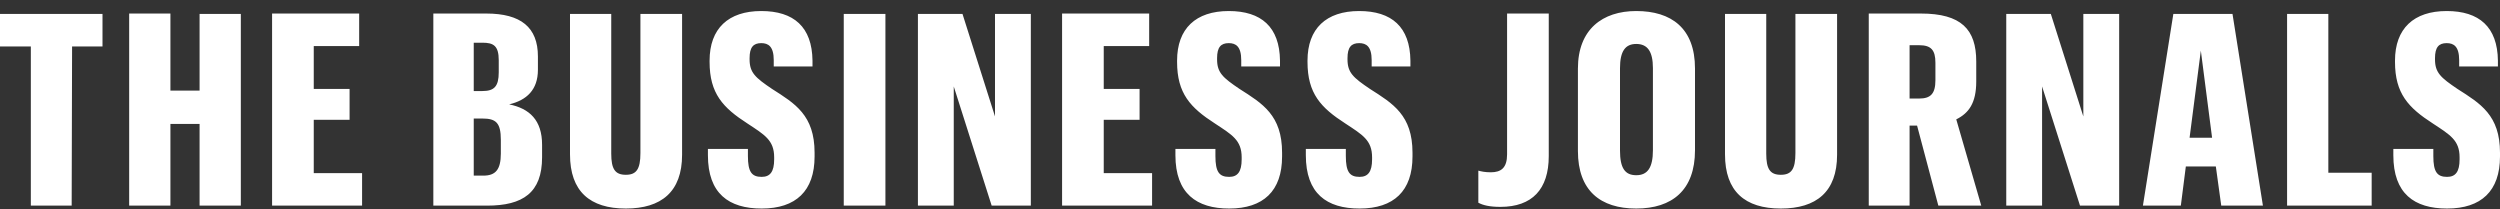 <svg width="203" height="17" viewBox="0 0 203 17" fill="none" xmlns="http://www.w3.org/2000/svg">
<rect x="0" y="0" width="203" height="17" fill="#333333" stroke="none"/>
<path d="M2.504 16.697H5.819L5.853 3.772H8.323V1.133H0V3.772H2.504V16.697ZM10.488 16.697H13.838V10.065H16.206V16.697H19.556V1.133H16.206V7.359H13.838V1.099H10.488V16.697ZM22.127 16.697H29.401V14.058H25.477V9.727H28.386V7.223H25.477V3.738H29.164V1.099H22.093V16.697H22.127ZM35.187 16.697H39.551C42.461 16.697 44.017 15.648 44.017 12.772V11.757C44.017 9.761 43.002 8.813 41.344 8.475C42.765 8.137 43.679 7.291 43.679 5.667V4.584C43.679 2.216 42.292 1.099 39.483 1.099H35.187V16.697ZM38.468 14.294V9.625H39.179C40.262 9.625 40.668 9.964 40.668 11.351V12.467C40.668 13.787 40.228 14.261 39.247 14.261H38.468V14.294ZM38.468 7.392V3.468H39.179C40.059 3.468 40.498 3.705 40.498 4.889V5.87C40.498 7.02 40.126 7.392 39.179 7.392H38.468ZM52.002 1.099V12.434C52.002 13.753 51.663 14.193 50.818 14.193C49.938 14.193 49.633 13.719 49.633 12.467V1.133H46.284V12.535C46.284 15.546 47.908 16.933 50.818 16.933C53.694 16.933 55.385 15.58 55.385 12.569V1.133H52.002V1.099ZM61.847 16.933C64.622 16.933 66.144 15.512 66.144 12.704V12.4C66.144 9.355 64.554 8.407 62.693 7.223C61.34 6.31 60.866 5.904 60.866 4.821V4.72C60.866 3.84 61.171 3.502 61.813 3.502C62.389 3.502 62.828 3.772 62.828 4.889V5.396H65.975V4.923C65.941 2.182 64.453 0.896 61.813 0.896C59.141 0.896 57.618 2.317 57.618 4.923V5.024C57.618 7.595 58.701 8.746 60.697 10.031C62.084 10.945 62.862 11.385 62.862 12.772V12.941C62.862 13.956 62.524 14.362 61.847 14.362C61.035 14.362 60.731 13.956 60.731 12.671V12.095H57.483V12.603C57.483 15.716 59.175 16.933 61.847 16.933ZM68.513 16.697H71.896V1.133H68.513V16.697ZM74.535 16.697H77.445V7.02L80.523 16.697H83.704V1.133H80.794V9.456L78.155 1.133H74.535V16.697ZM86.275 16.697H93.549V14.058H89.624V9.727H92.534V7.223H89.624V3.738H93.312V1.099H86.241V16.697H86.275ZM99.808 16.933C102.583 16.933 104.105 15.512 104.105 12.704V12.4C104.105 9.355 102.515 8.407 100.654 7.223C99.301 6.31 98.827 5.904 98.827 4.821V4.72C98.827 3.84 99.132 3.502 99.775 3.502C100.35 3.502 100.789 3.772 100.789 4.889V5.396H103.936V4.923C103.902 2.182 102.413 0.896 99.775 0.896C97.102 0.896 95.579 2.317 95.579 4.923V5.024C95.579 7.595 96.662 8.746 98.658 10.031C100.045 10.945 100.823 11.385 100.823 12.772V12.941C100.823 13.956 100.485 14.362 99.808 14.362C98.996 14.362 98.692 13.956 98.692 12.671V12.095H95.444V12.603C95.444 15.716 97.169 16.933 99.808 16.933ZM110.398 16.933C113.173 16.933 114.695 15.512 114.695 12.704V12.4C114.695 9.355 113.105 8.407 111.244 7.223C109.891 6.31 109.417 5.904 109.417 4.821V4.72C109.417 3.84 109.722 3.502 110.364 3.502C110.94 3.502 111.379 3.772 111.379 4.889V5.396H114.526V4.923C114.492 2.182 113.003 0.896 110.364 0.896C107.692 0.896 106.169 2.317 106.169 4.923V5.024C106.169 7.595 107.252 8.746 109.248 10.031C110.635 10.945 111.413 11.385 111.413 12.772V12.941C111.413 13.956 111.075 14.362 110.398 14.362C109.586 14.362 109.282 13.956 109.282 12.671V12.095H106.034V12.603C106.034 15.716 107.725 16.933 110.398 16.933ZM121.834 16.798C124.405 16.798 125.759 15.377 125.759 12.671V1.099H122.375V12.535C122.375 13.618 121.901 13.99 121.056 13.99C120.582 13.99 120.277 13.922 120.041 13.855V16.46C120.413 16.663 120.954 16.798 121.834 16.798ZM132.864 16.933C135.773 16.933 137.634 15.445 137.634 12.197V5.565C137.634 2.284 135.706 0.896 132.864 0.896C130.123 0.896 128.127 2.385 128.127 5.565V12.264C128.127 15.479 129.954 16.933 132.864 16.933ZM132.864 14.227C131.95 14.227 131.544 13.652 131.544 12.231V5.532C131.544 4.144 131.984 3.569 132.864 3.569C133.777 3.569 134.217 4.178 134.217 5.532V12.197C134.217 13.618 133.777 14.227 132.864 14.227ZM145.788 1.099V12.434C145.788 13.753 145.449 14.193 144.604 14.193C143.724 14.193 143.419 13.719 143.419 12.467V1.133H140.07V12.535C140.07 15.546 141.694 16.933 144.604 16.933C147.48 16.933 149.171 15.58 149.171 12.569V1.133H145.788V1.099ZM151.709 16.697H155.058V10.201H155.667L157.393 16.697H160.878L158.848 9.693C159.863 9.186 160.471 8.374 160.471 6.614V4.99C160.471 2.385 159.254 1.099 155.972 1.099H151.743V16.697H151.709ZM155.058 8.035V3.671H155.836C156.784 3.671 157.156 4.043 157.156 5.092V6.513C157.156 7.629 156.75 8.001 155.836 8.001H155.058V8.035ZM162.908 16.697H165.817V7.02L168.896 16.697H172.076V1.133H169.167V9.456L166.528 1.133H162.908V16.697ZM180.365 16.697H183.749L181.279 1.133H176.475L174.005 16.697H177.084L177.49 13.516H179.926L180.365 16.697ZM178.708 4.111L179.621 11.182H177.794L178.708 4.111ZM185.711 16.697H192.579V14.024H189.061V1.133H185.711V16.697ZM198.703 16.933C201.477 16.933 203 15.512 203 12.704V12.4C203 9.355 201.41 8.407 199.549 7.223C198.196 6.31 197.722 5.904 197.722 4.821V4.72C197.722 3.84 198.027 3.502 198.669 3.502C199.245 3.502 199.684 3.772 199.684 4.889V5.396H202.831V4.923C202.797 2.182 201.308 0.896 198.669 0.896C195.997 0.896 194.474 2.317 194.474 4.923V5.024C194.474 7.595 195.557 8.746 197.553 10.031C198.94 10.945 199.718 11.385 199.718 12.772V12.941C199.718 13.956 199.38 14.362 198.703 14.362C197.891 14.362 197.587 13.956 197.587 12.671V12.095H194.339V12.603C194.339 15.716 196.03 16.933 198.703 16.933Z" fill="white"/>
</svg>
